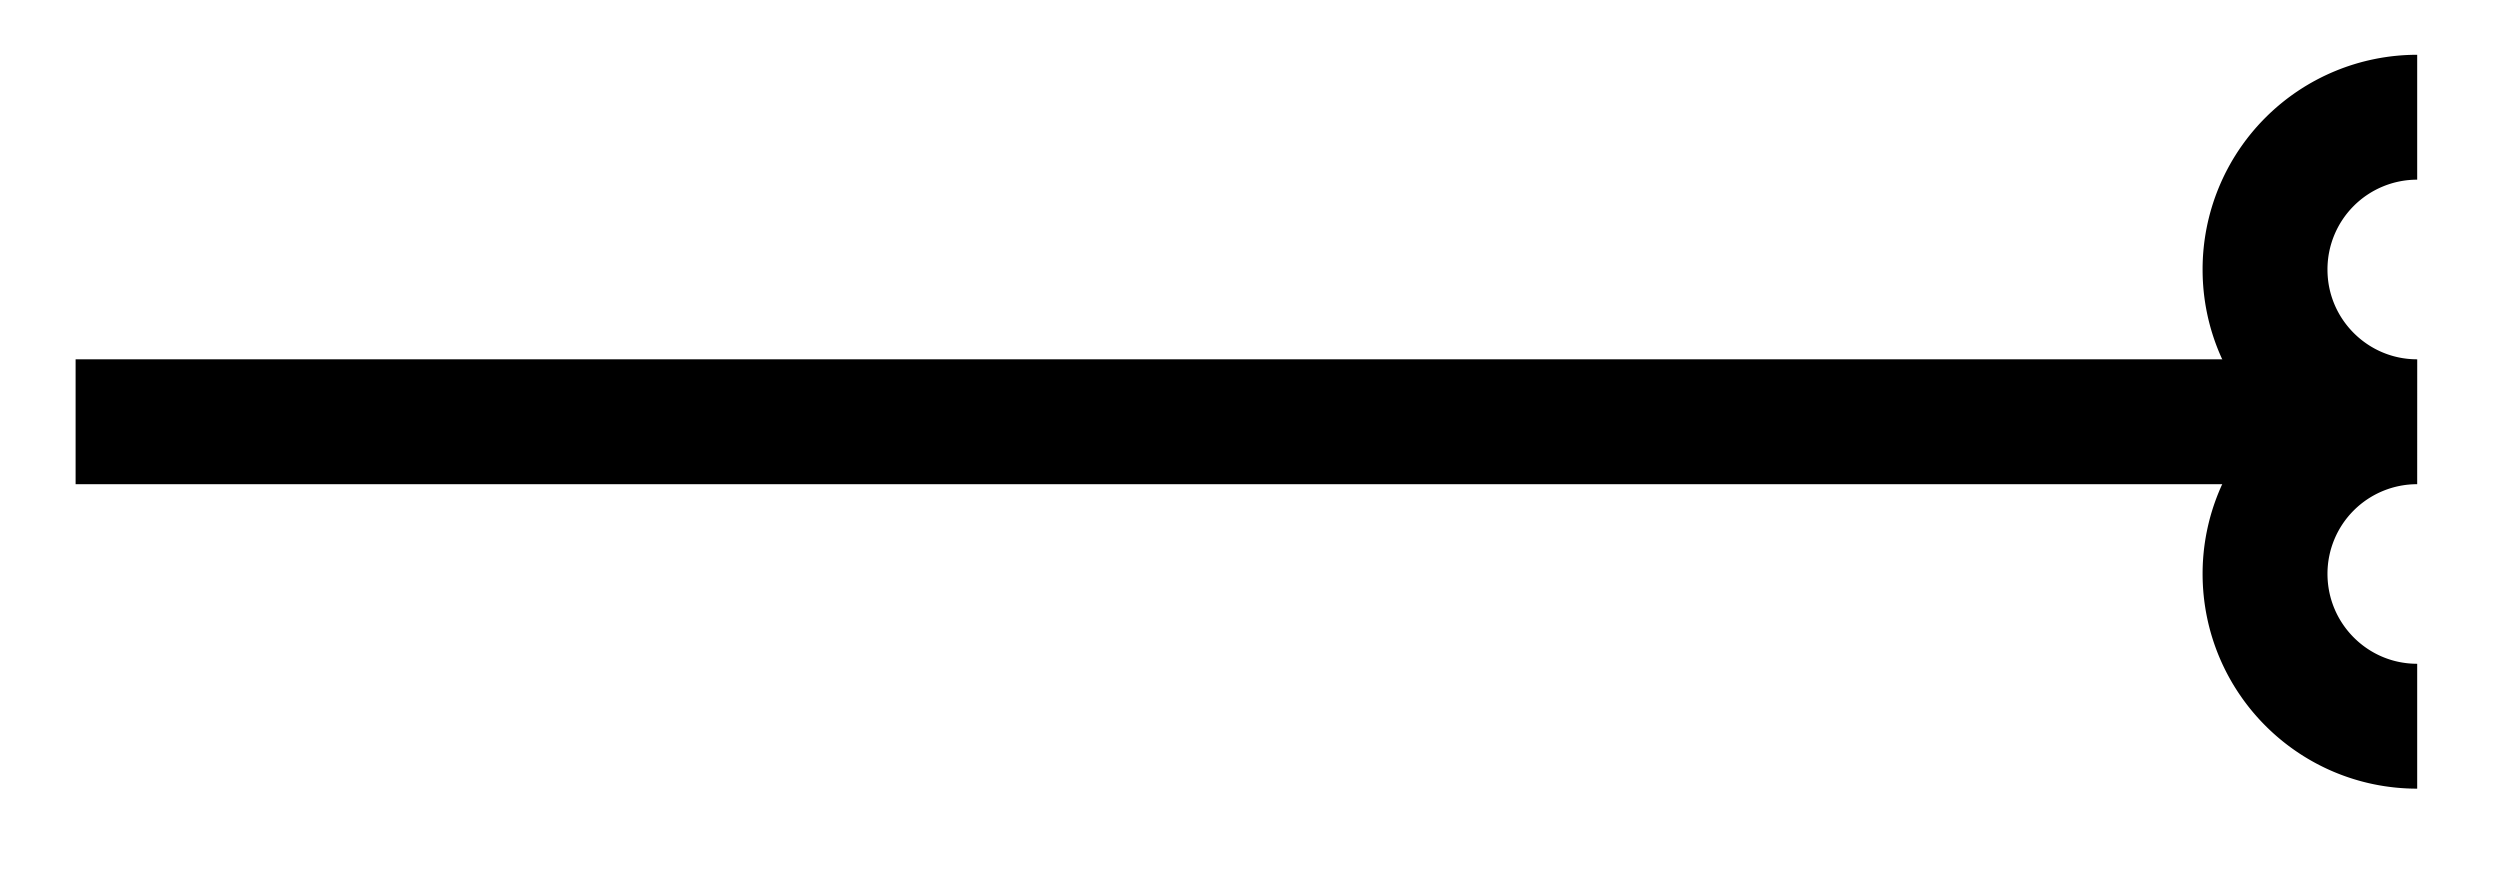 <svg xmlns="http://www.w3.org/2000/svg" width="42.545" height="15.171" viewBox="0 0 31.909 11.378" version="1.2"><defs><clipPath id="a"><path d="M6 0h25.863v11.066H6Zm0 0"/></clipPath></defs><path style="fill:none;stroke-width:1.594;stroke-linecap:butt;stroke-linejoin:miter;stroke:#000;stroke-opacity:1;stroke-miterlimit:10" d="M.001 2.212h29.09" transform="matrix(1 0 0 -1 .964 7.595)"/><g clip-path="url(#a)"><path style="fill:none;stroke-width:1.594;stroke-linecap:butt;stroke-linejoin:miter;stroke:#000;stroke-opacity:1;stroke-miterlimit:10" d="M0 3.887a1.942 1.942 0 0 1-1.942-1.945C-1.942.872-1.074 0 0 0a1.941 1.941 0 0 1-1.942-1.94c0-1.075.868-1.946 1.942-1.946" transform="matrix(1 0 0 -1 30.852 5.383)"/></g></svg>